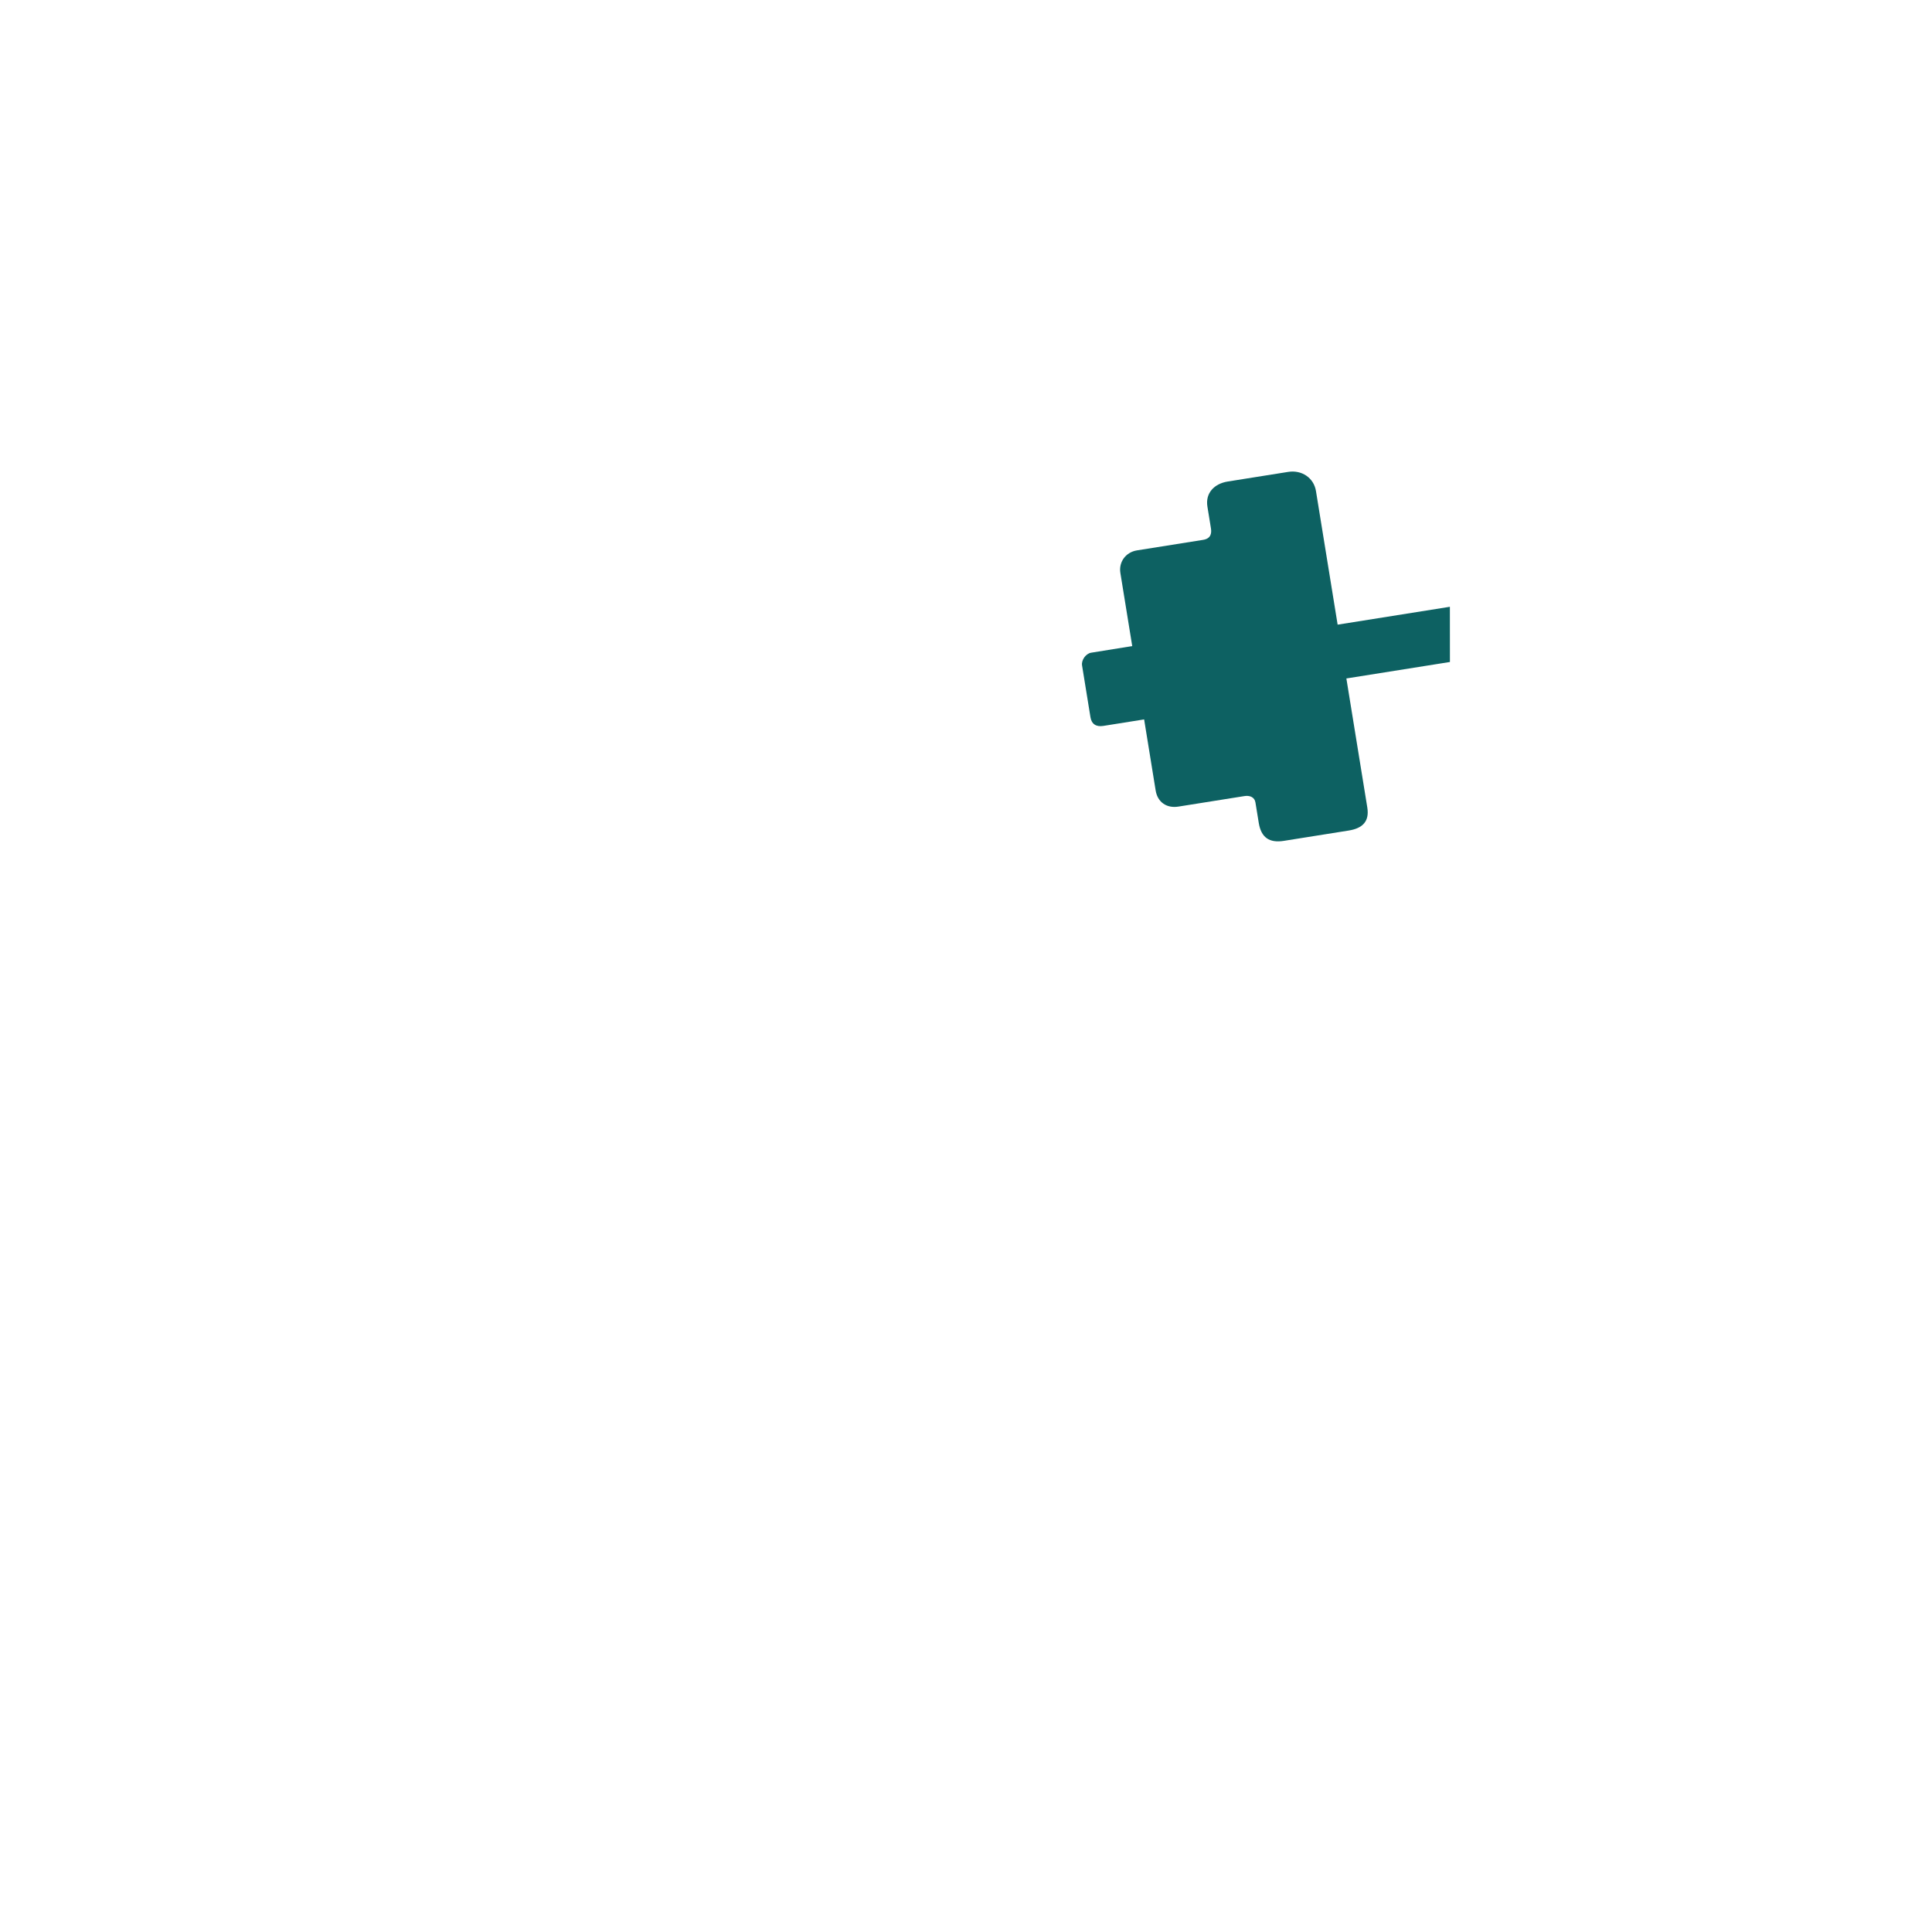 <?xml version="1.0" encoding="UTF-8" standalone="no"?><!DOCTYPE svg PUBLIC "-//W3C//DTD SVG 1.1//EN" "http://www.w3.org/Graphics/SVG/1.1/DTD/svg11.dtd"><svg width="100%" height="100%" viewBox="0 0 1024 1024" version="1.1" xmlns="http://www.w3.org/2000/svg" xmlns:xlink="http://www.w3.org/1999/xlink" xml:space="preserve" xmlns:serif="http://www.serif.com/" style="fill-rule:evenodd;clip-rule:evenodd;stroke-linejoin:round;stroke-miterlimit:2;"><g id="Right-bell" serif:id="Right bell"><path d="M708.977,331.078l59.491,-9.468l0.019,29.258l-54.884,8.729l11.094,68.395c1.187,7.324 -2.461,11.031 -9.827,12.203l-34.369,5.47c-7.804,1.241 -12.085,-1.804 -13.342,-9.564c-0.123,-0.754 -0.638,-3.928 -1.753,-10.798c-0.461,-2.787 -2.987,-3.813 -5.79,-3.368l-35.056,5.579c-6.211,0.989 -11.035,-2.355 -12.037,-8.532l-6.111,-37.676l-21.634,3.443c-3.728,0.593 -6.213,-0.899 -6.815,-4.606l-4.451,-27.444c-0.458,-2.826 1.98,-6.299 4.823,-6.751c7.886,-1.253 21.772,-3.514 21.772,-3.514l-6.281,-38.727c-0.956,-5.896 2.878,-11.052 8.807,-11.996l35.035,-5.573c4.328,-0.69 4.514,-3.74 4.17,-6.028c-0.015,-0.101 -1.768,-10.897 -1.883,-11.609c-1.16,-7.148 3.595,-12.147 10.784,-13.29l32.031,-5.098c7.128,-1.134 13.574,3.076 14.724,10.165l11.483,70.8Z" style="fill:#0d6162;"/></g></svg>